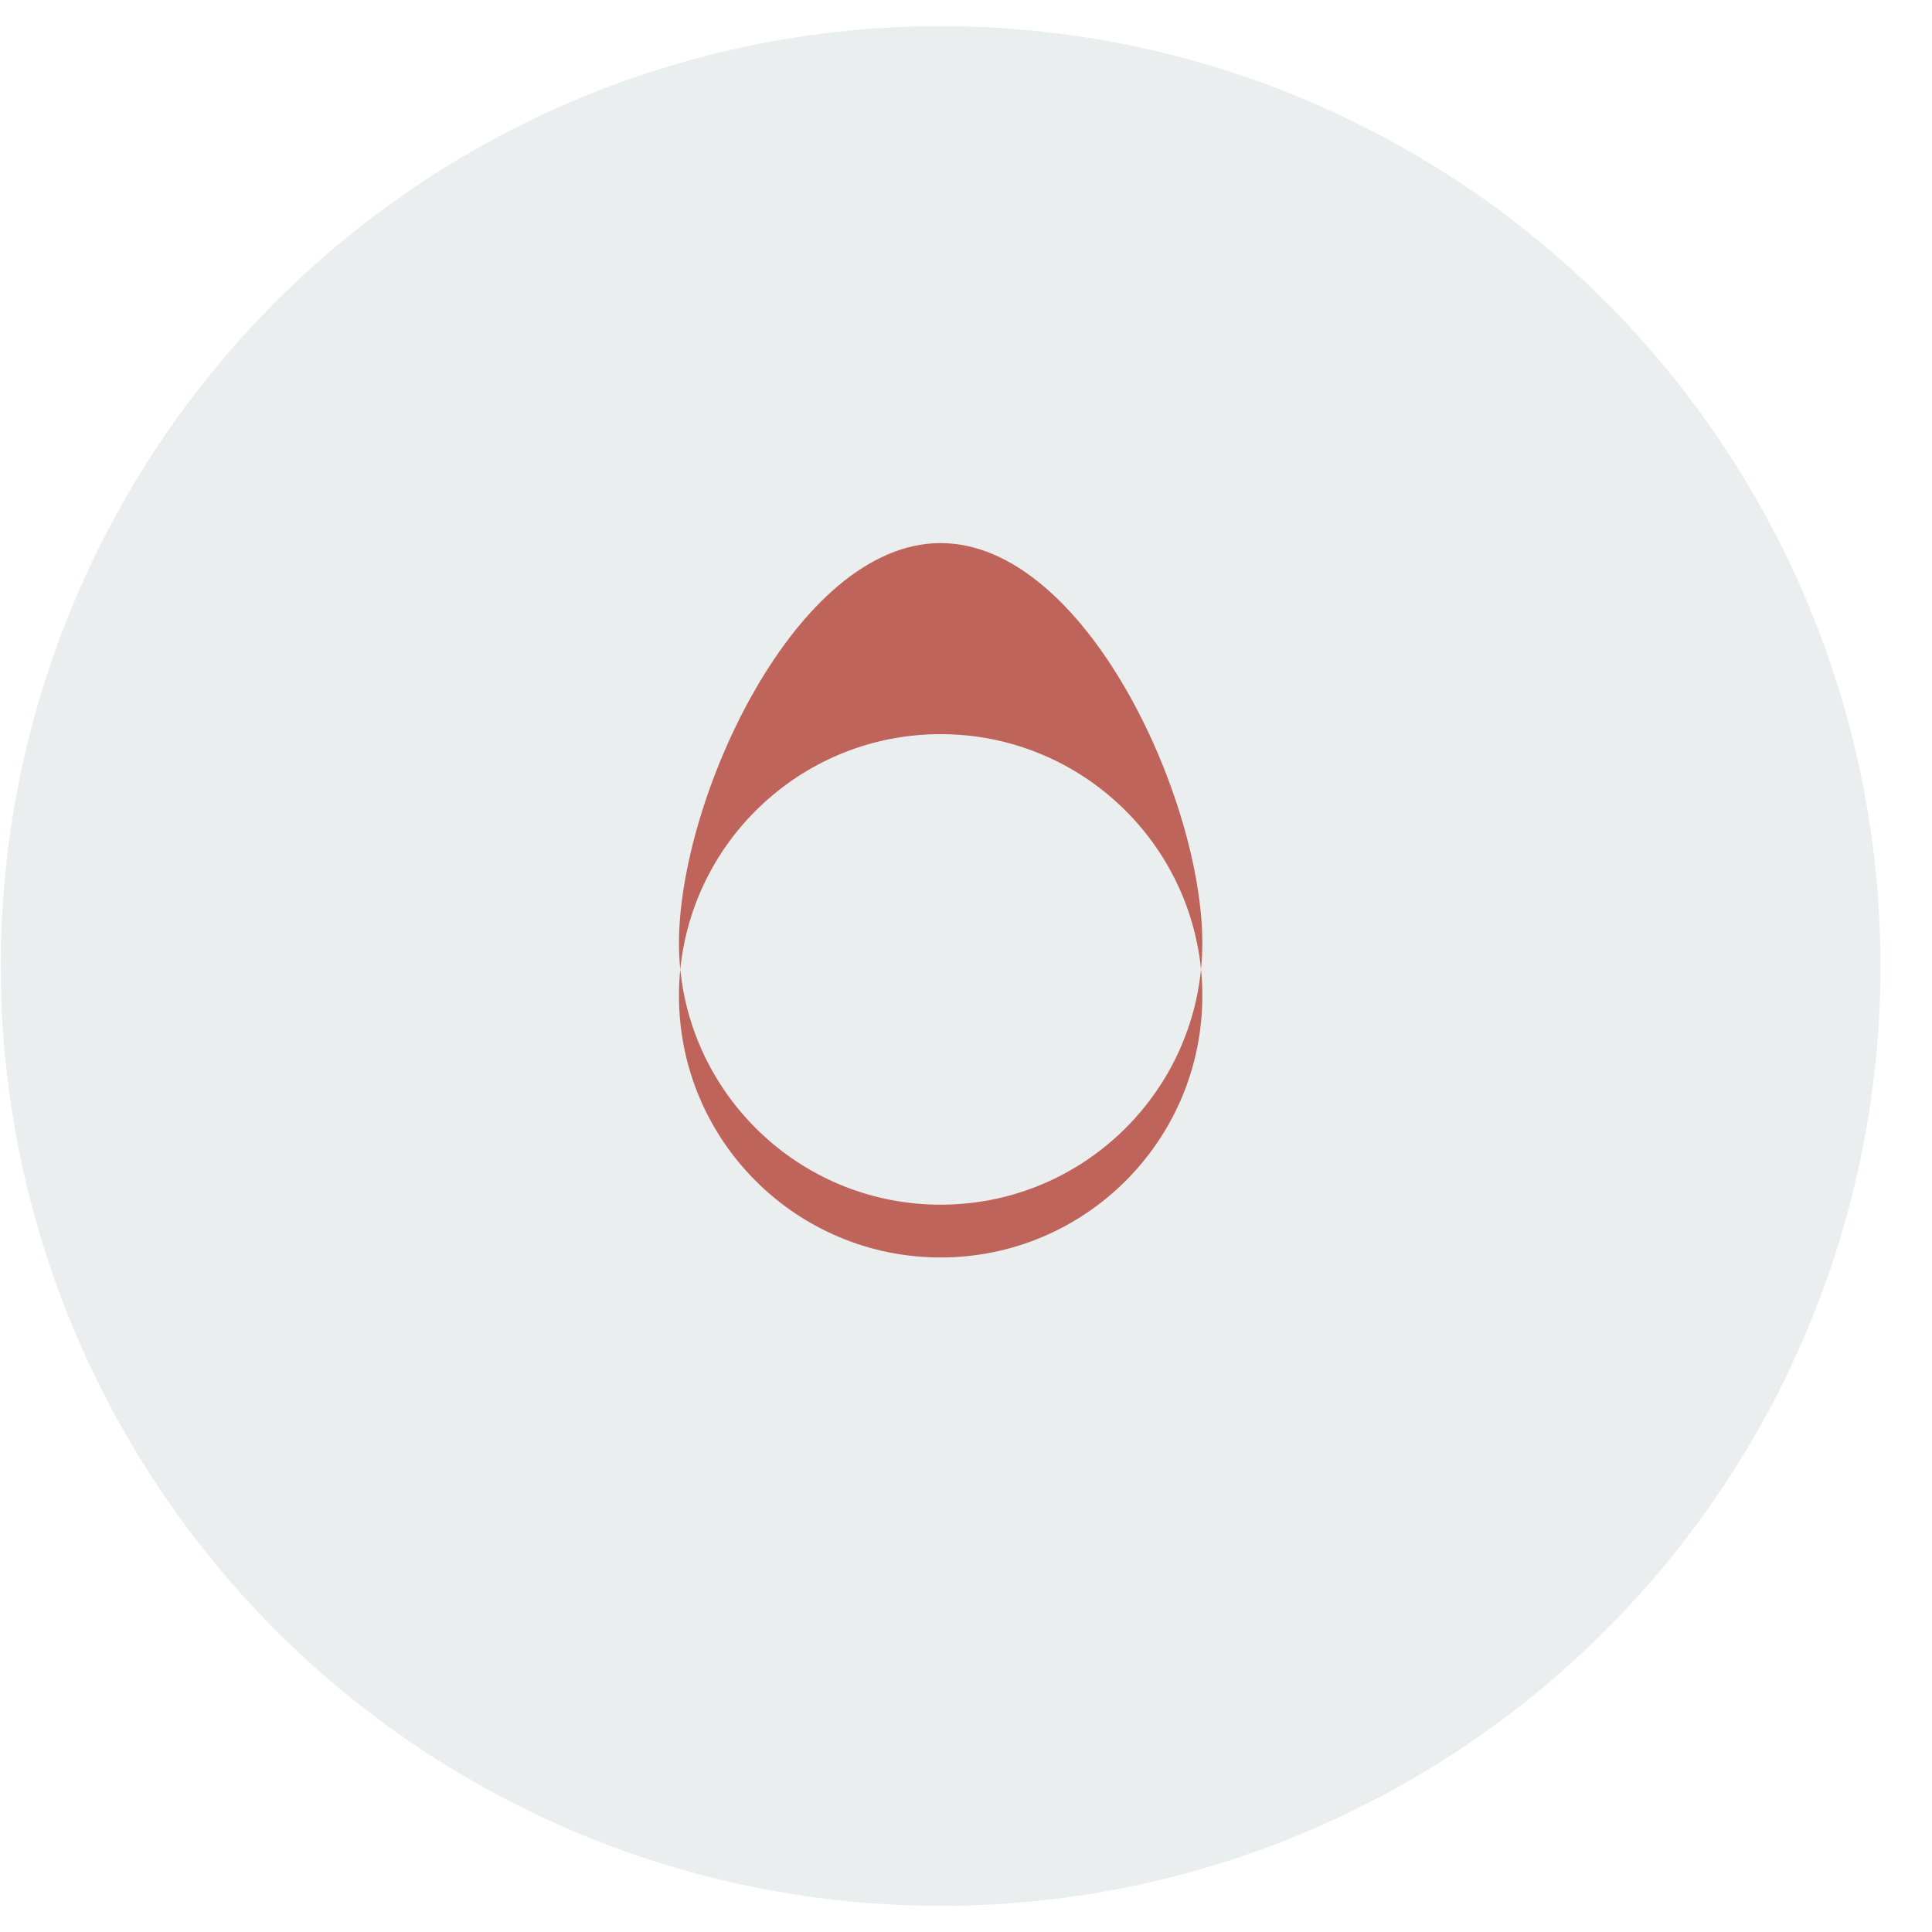 <svg width="37" height="37" viewBox="0 0 37 37" fill="none" xmlns="http://www.w3.org/2000/svg">
<circle cx="18.014" cy="18.5" r="18" fill="#B4BFC0" fill-opacity="0.26"/>
<path fill-rule="evenodd" clip-rule="evenodd" d="M13.028 18.565C13.011 18.399 13.003 18.23 13.003 18.059C13.003 15.292 15.247 10.401 18.014 10.401C20.782 10.401 23.026 15.292 23.026 18.059C23.026 18.23 23.017 18.399 23.001 18.565C22.747 16.035 20.611 14.06 18.014 14.06C15.417 14.06 13.282 16.035 13.028 18.565ZM13.028 18.565C13.011 18.732 13.003 18.9 13.003 19.071C13.003 21.839 15.247 24.082 18.014 24.082C20.782 24.082 23.026 21.839 23.026 19.071C23.026 18.9 23.017 18.732 23.001 18.565C22.747 21.095 20.611 23.071 18.014 23.071C15.417 23.071 13.282 21.095 13.028 18.565Z" fill="#BF645A"/>
</svg>
